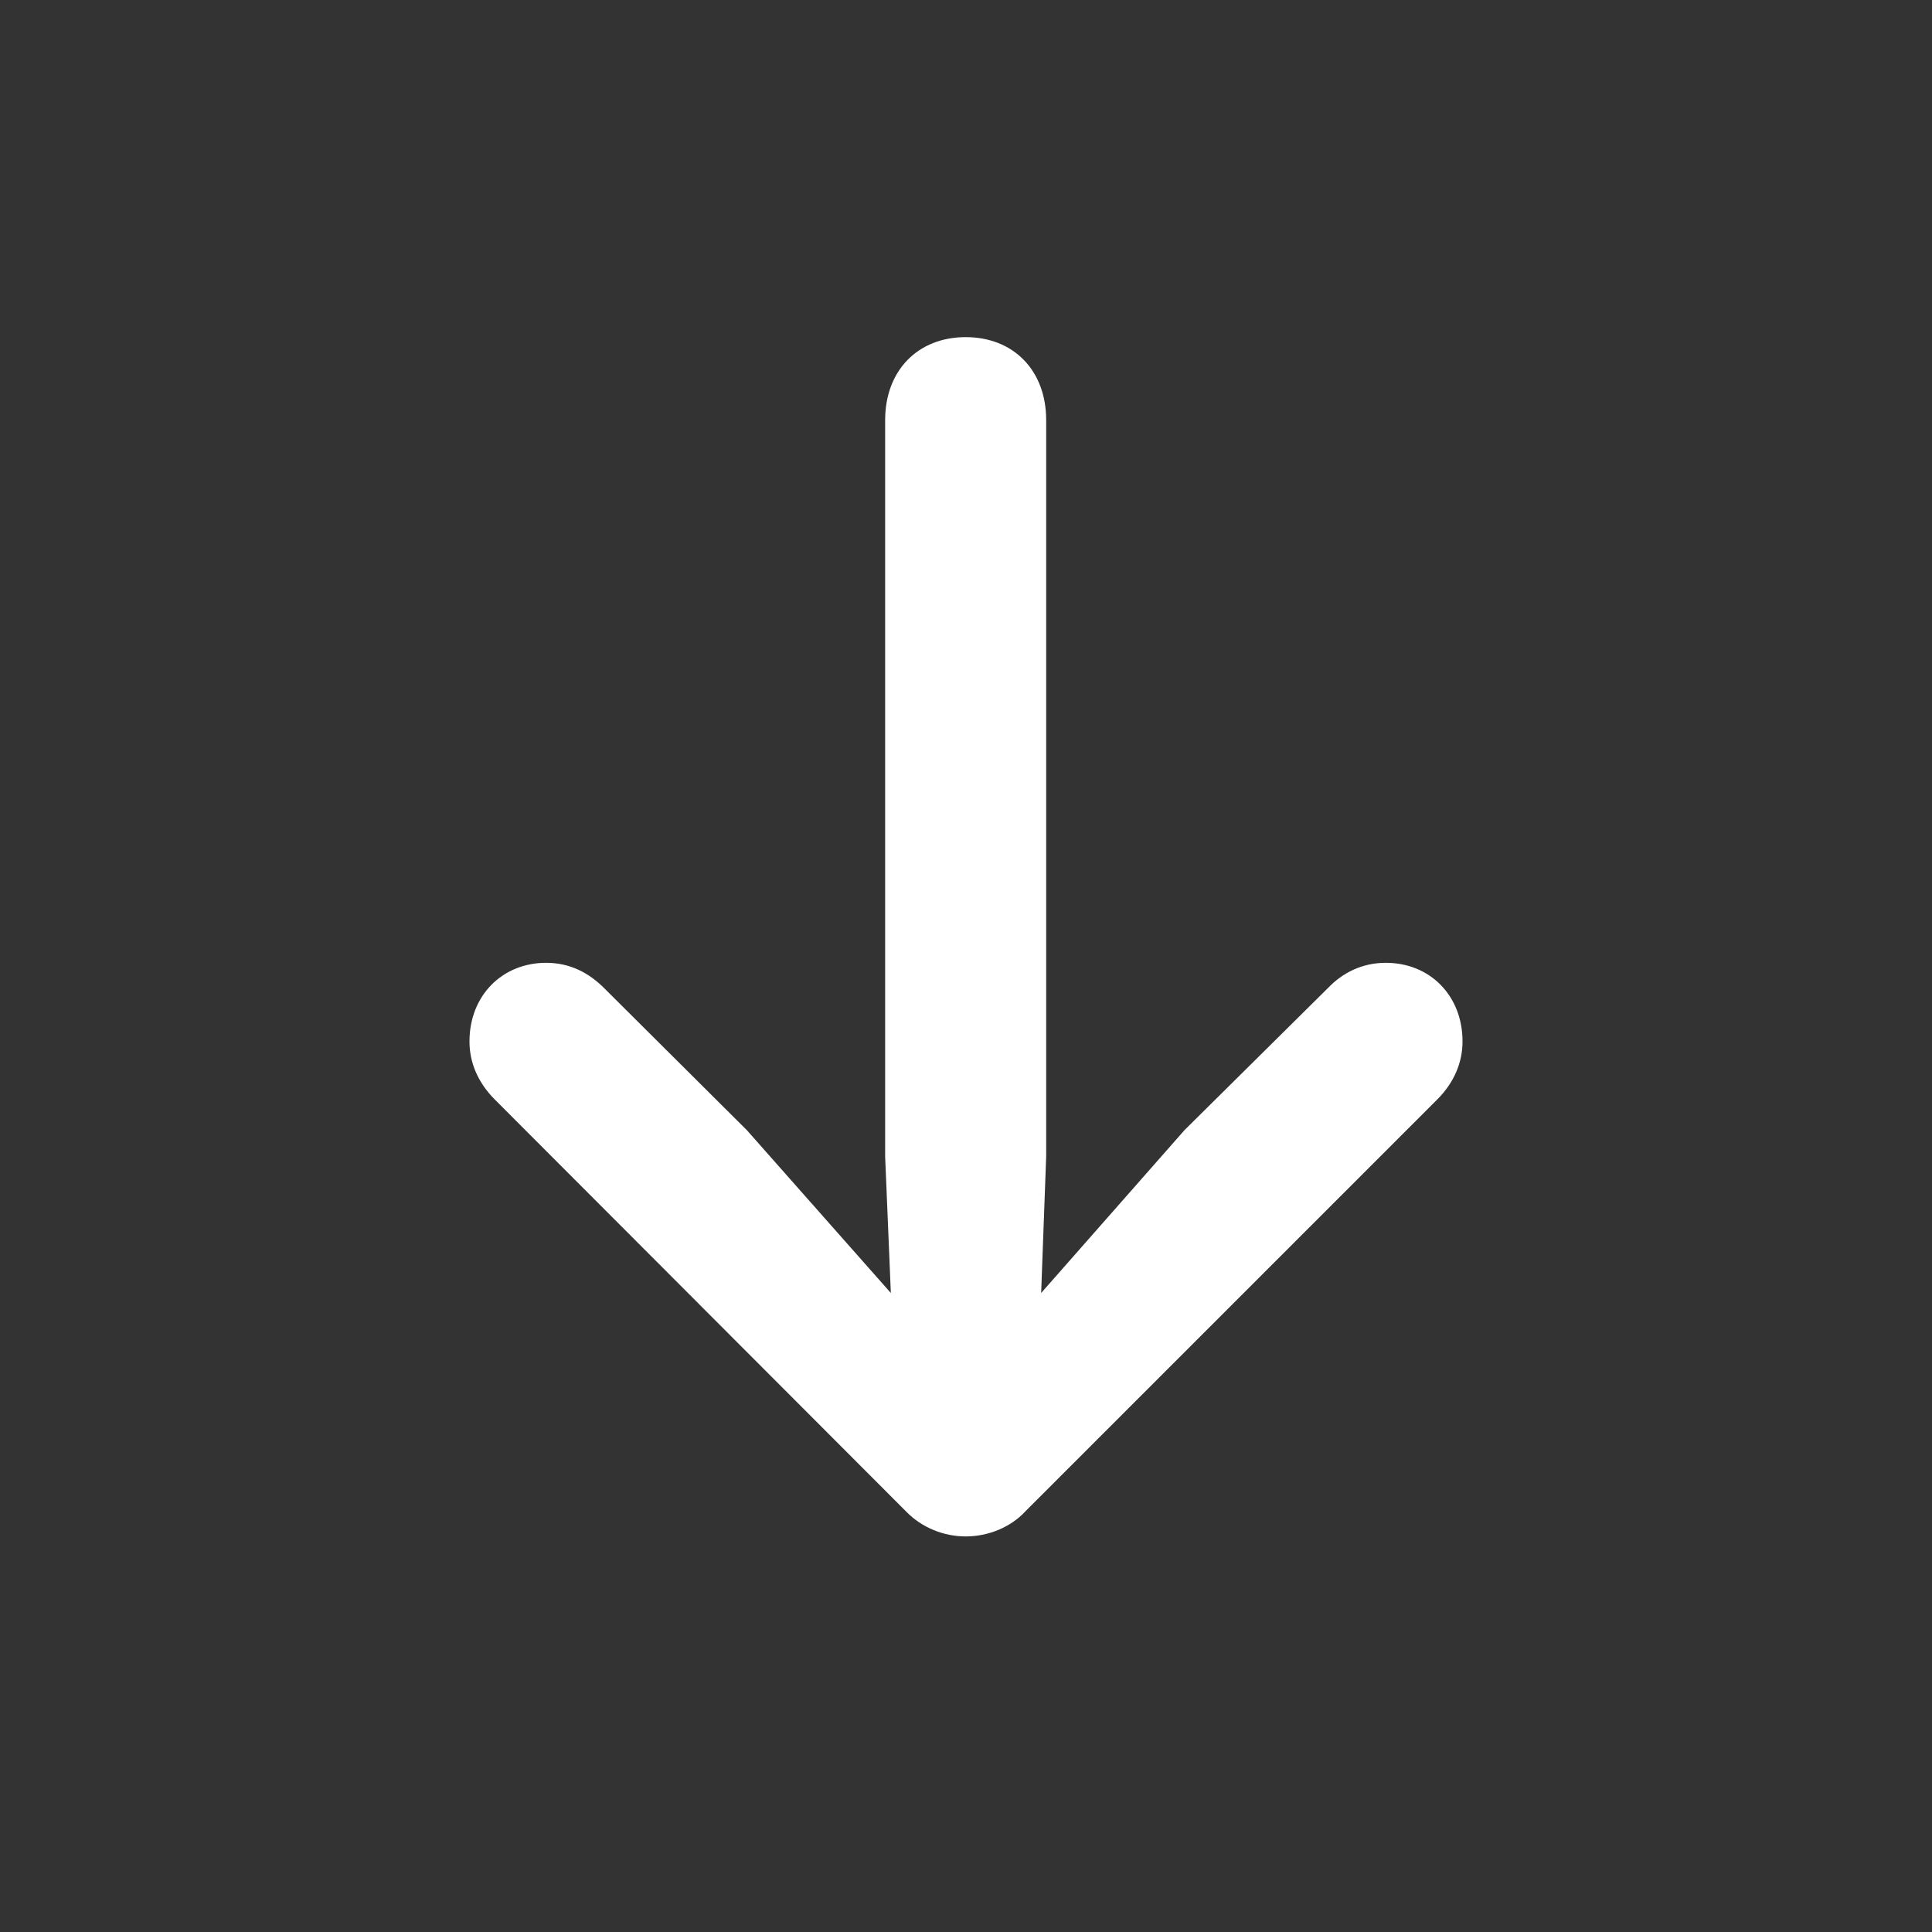 <svg width="20" height="20" viewBox="0 0 20 20" fill="none" xmlns="http://www.w3.org/2000/svg">
<rect x="0" y="0" width="20" height="20" fill="#333333" stroke="none"/>
<path d="M9.997 3.49C10.492 3.49 10.83 3.835 10.83 4.349V11.973L10.778 13.385L12.262 11.699L13.747 10.228C13.896 10.072 14.098 9.967 14.346 9.967C14.802 9.967 15.14 10.306 15.14 10.781C15.14 10.996 15.055 11.204 14.88 11.38L10.615 15.645C10.459 15.814 10.225 15.905 9.997 15.905C9.769 15.905 9.541 15.814 9.378 15.645L5.12 11.38C4.945 11.204 4.86 10.996 4.86 10.781C4.86 10.306 5.199 9.967 5.654 9.967C5.902 9.967 6.097 10.072 6.253 10.228L7.731 11.699L9.222 13.385L9.163 11.973V4.349C9.163 3.835 9.502 3.49 9.997 3.49Z" fill="white"/>
</svg>
